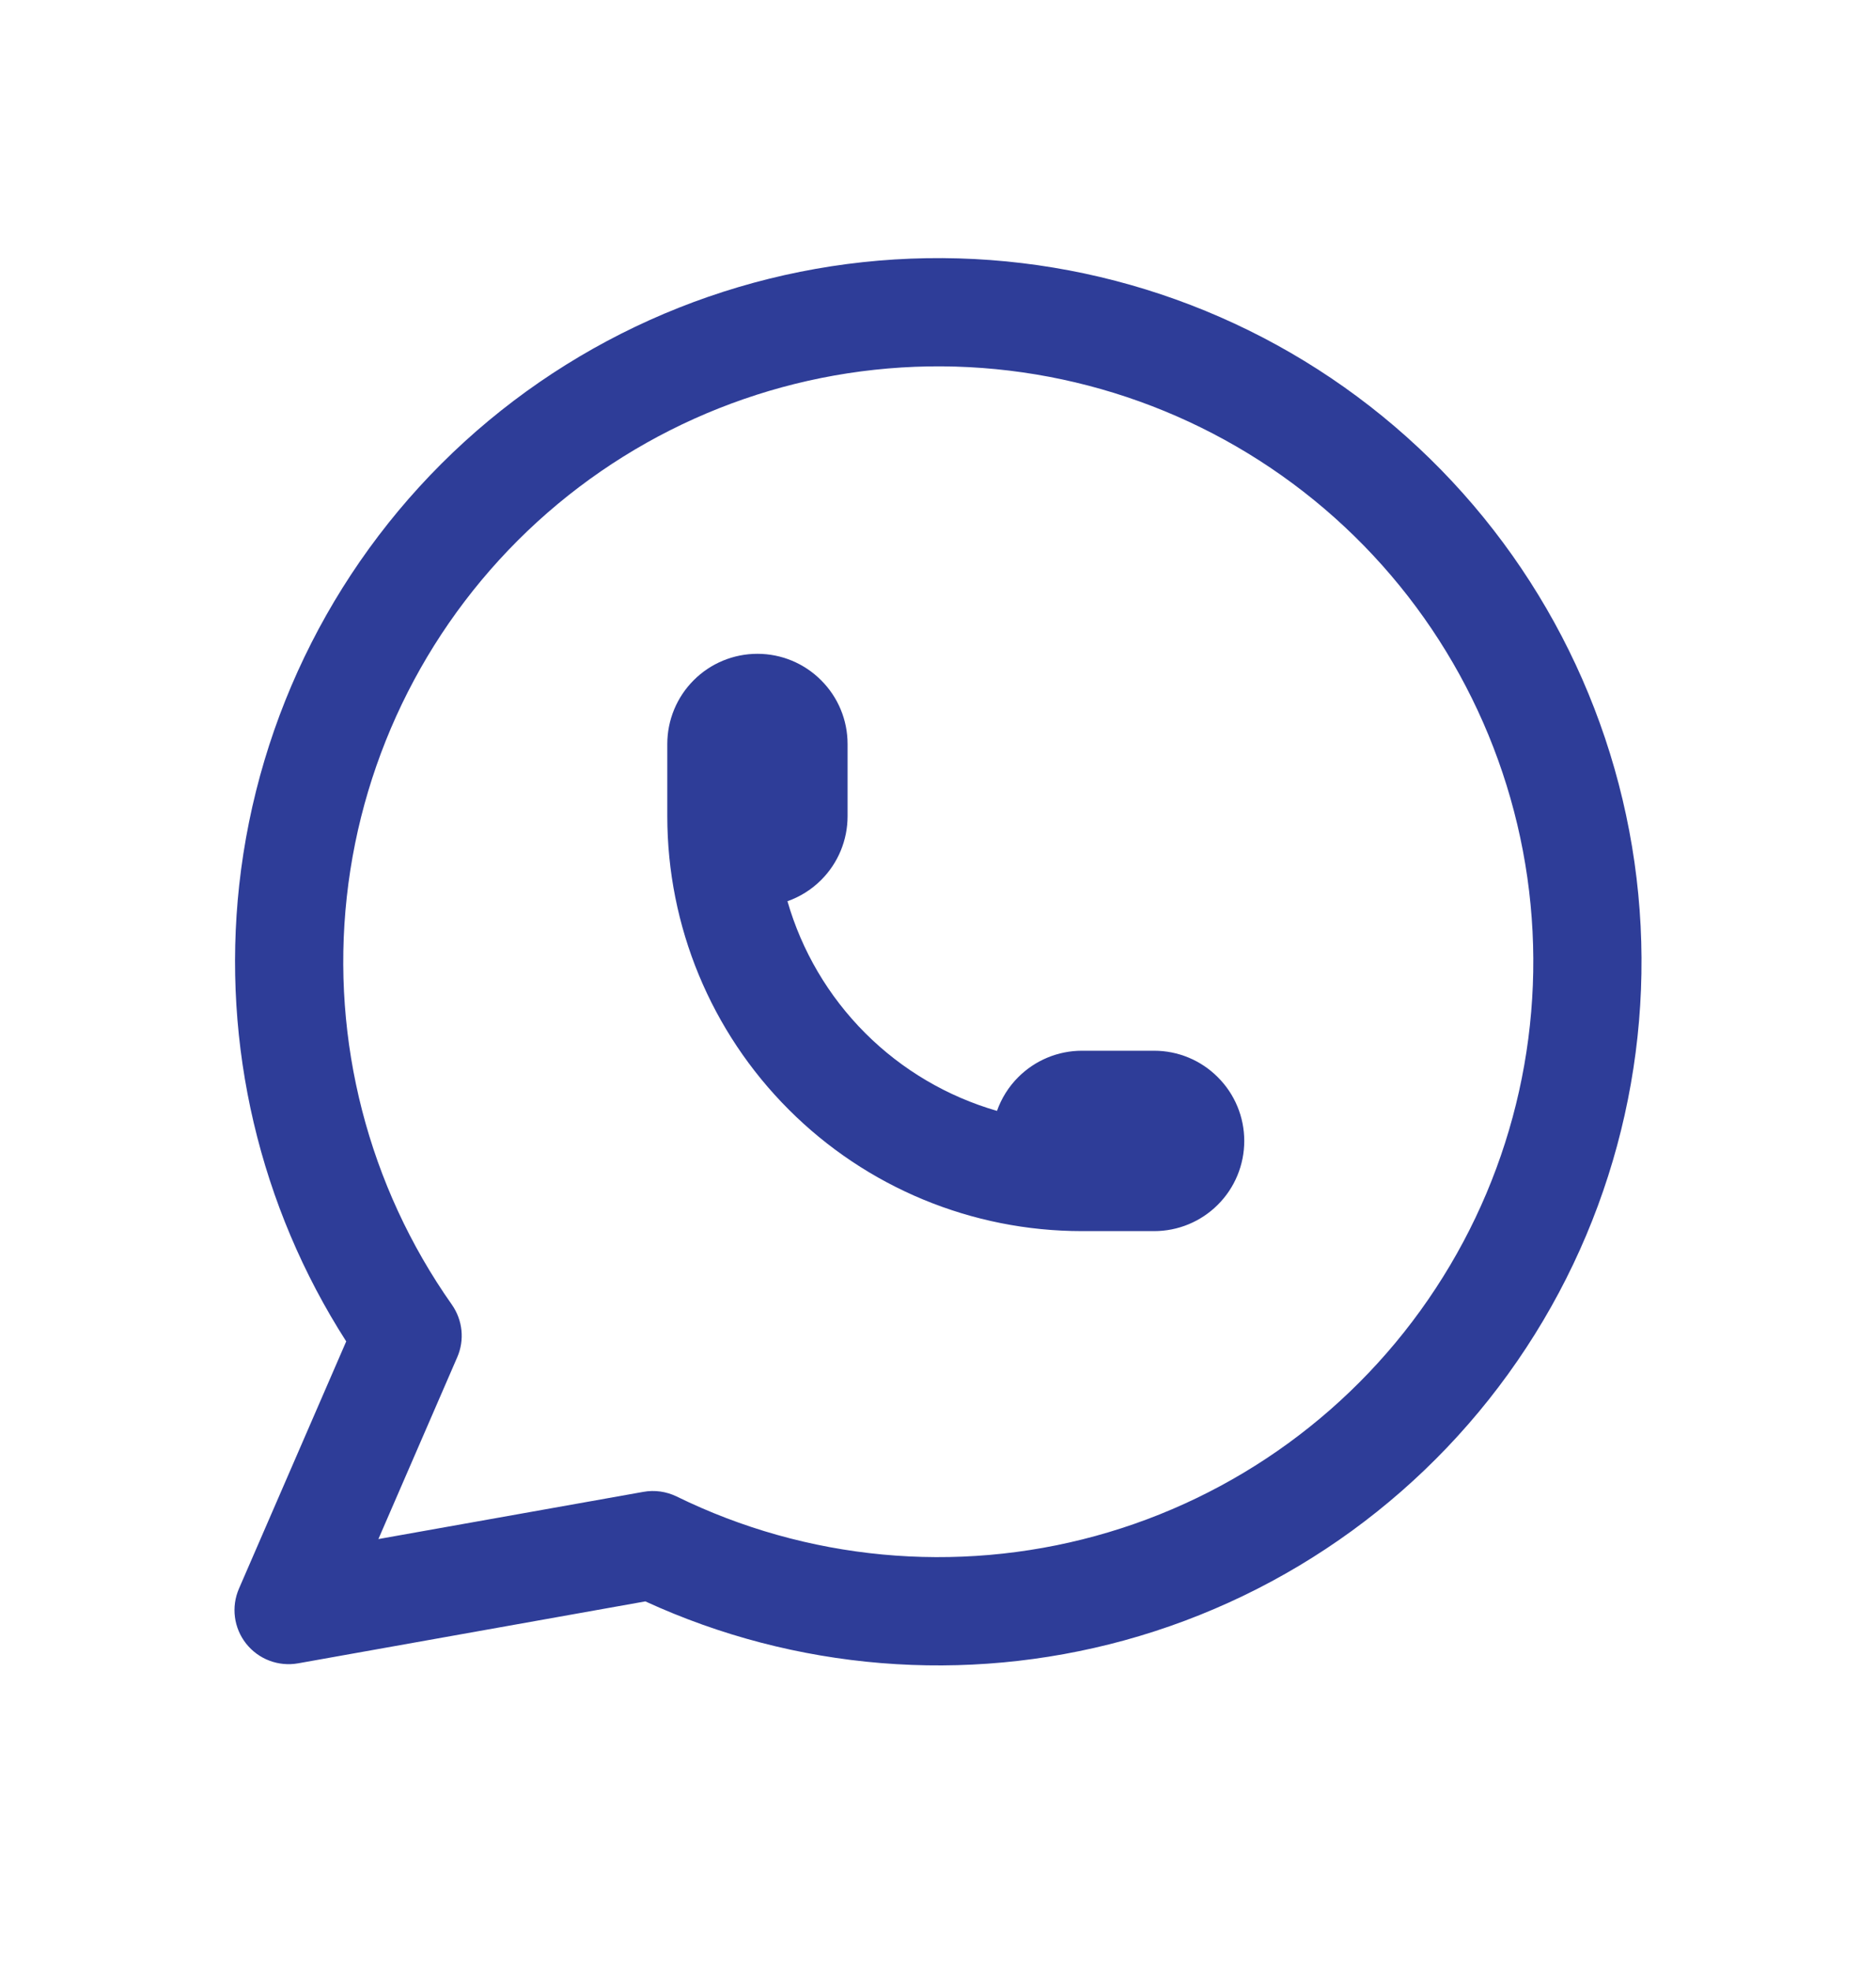 <svg width="20" height="21" viewBox="0 0 20 21" fill="none" xmlns="http://www.w3.org/2000/svg">
<path fill-rule="evenodd" clip-rule="evenodd" d="M14.12 5.421C12.944 4.418 11.443 3.879 9.898 3.904C8.354 3.93 6.871 4.518 5.729 5.559C4.588 6.6 3.865 8.021 3.697 9.557C3.529 11.093 3.927 12.637 4.817 13.9C4.933 14.065 4.955 14.278 4.874 14.462L4.034 16.398L6.859 15.895C6.979 15.873 7.103 15.891 7.213 15.944C8.601 16.624 10.189 16.773 11.679 16.365C13.169 15.957 14.459 15.019 15.306 13.727C16.154 12.436 16.501 10.879 16.283 9.35C16.064 7.82 15.295 6.423 14.12 5.421ZM9.879 2.751C11.705 2.721 13.479 3.358 14.868 4.543C16.257 5.728 17.166 7.379 17.425 9.187C17.683 10.994 17.273 12.834 16.271 14.36C15.269 15.887 13.745 16.995 11.984 17.478C10.284 17.943 8.477 17.795 6.88 17.062L3.178 17.722C2.969 17.759 2.756 17.679 2.624 17.512C2.492 17.345 2.463 17.12 2.548 16.925L3.691 14.292C2.768 12.853 2.364 11.138 2.55 9.432C2.749 7.617 3.603 5.936 4.952 4.706C6.302 3.476 8.054 2.781 9.879 2.751ZM7.395 7.248C7.575 7.067 7.82 6.966 8.075 6.966C8.33 6.966 8.574 7.067 8.754 7.248C8.935 7.428 9.036 7.672 9.036 7.927V8.696C9.036 8.951 8.935 9.196 8.754 9.376C8.652 9.478 8.529 9.555 8.395 9.602C8.547 10.129 8.83 10.613 9.224 11.007C9.618 11.401 10.103 11.684 10.629 11.836C10.676 11.702 10.753 11.579 10.855 11.477C11.036 11.296 11.28 11.195 11.535 11.195H12.304C12.559 11.195 12.803 11.296 12.983 11.477C13.164 11.657 13.265 11.901 13.265 12.156C13.265 12.411 13.164 12.656 12.983 12.836C12.803 13.016 12.559 13.117 12.304 13.117H11.535C10.362 13.117 9.238 12.652 8.409 11.822C7.579 10.993 7.114 9.869 7.114 8.696V7.927C7.114 7.672 7.215 7.428 7.395 7.248Z" fill="#2E3D98"/>
</svg>
